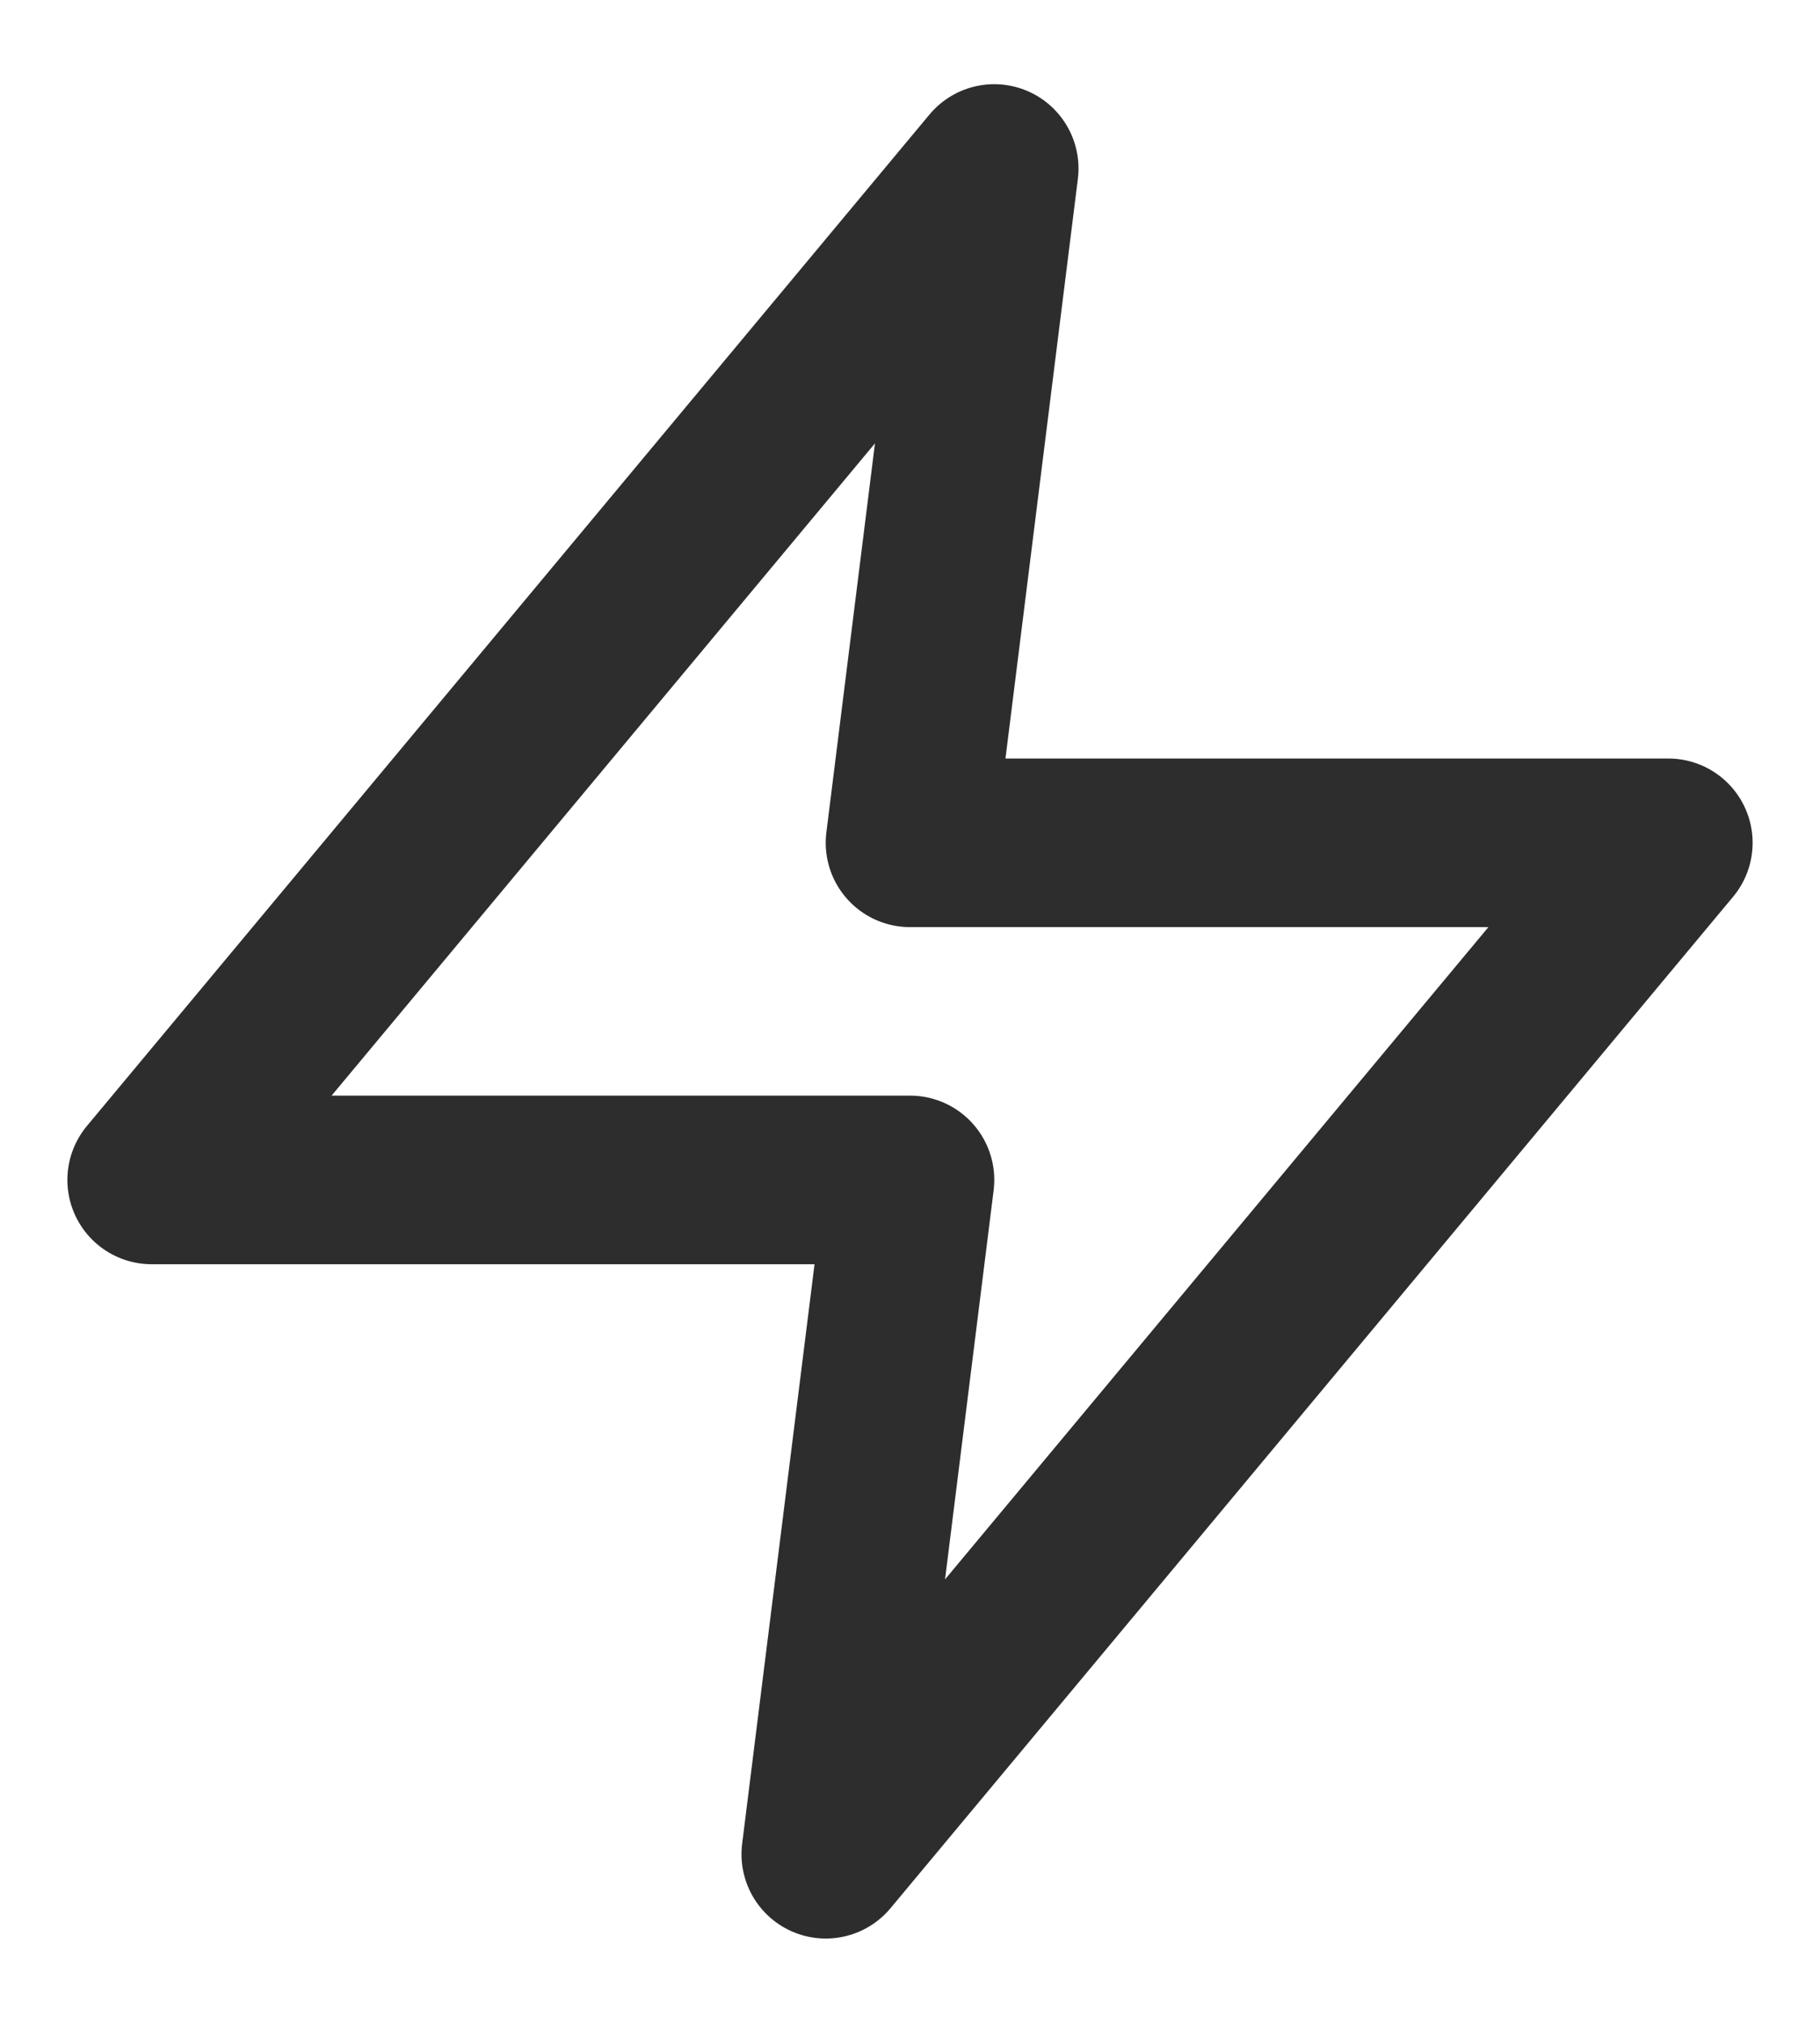<svg width="18" height="20" viewBox="0 0 18 20" fill="none" xmlns="http://www.w3.org/2000/svg">
<path d="M9.833 1.666L1.5 11.666H9L8.167 18.333L16.5 8.333H9L9.833 1.666Z" stroke="#2D2D2D" stroke-width="1.667" stroke-linecap="round" stroke-linejoin="round"/>
</svg>
